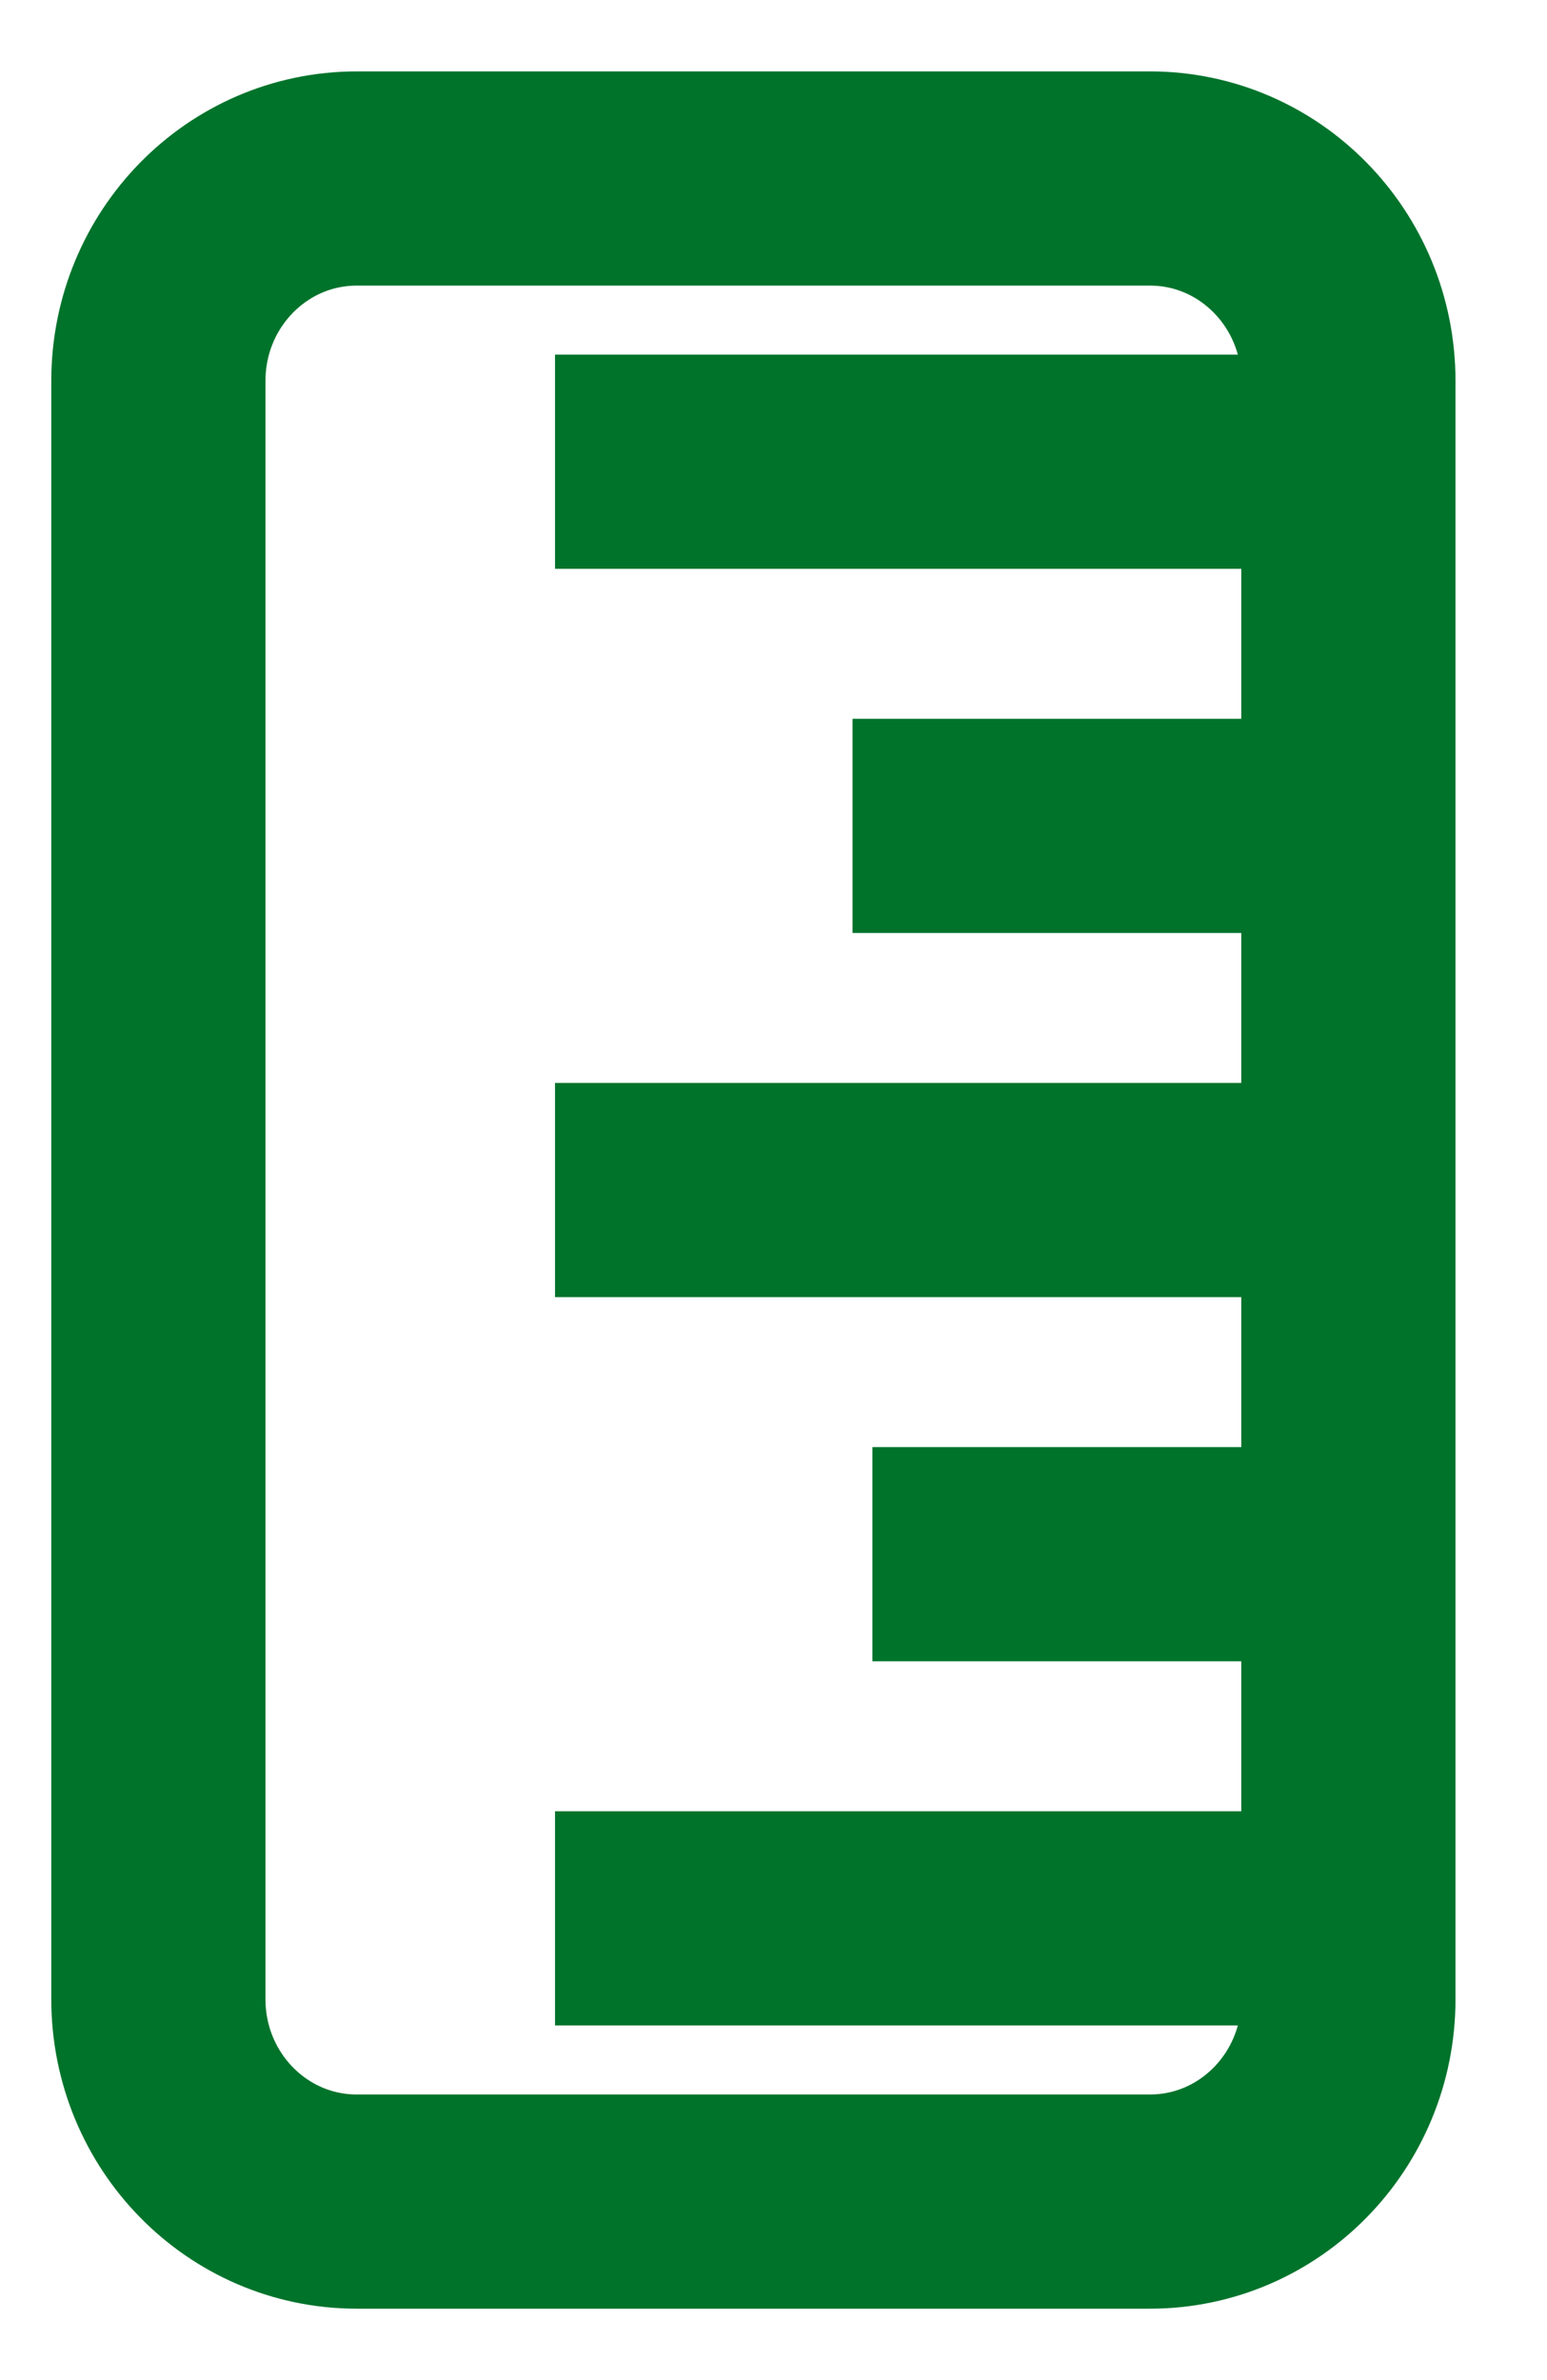 <svg width="13" height="20" viewBox="0 0 13 20" fill="none" xmlns="http://www.w3.org/2000/svg">
<path d="M11.331 3.88L4.664 3.88M11.331 6.94H7.164M11.331 10L4.664 10M11.331 13.06H7.331M11.331 16.12H4.664M2.998 18.5H9.664C10.585 18.5 11.331 17.739 11.331 16.8V3.2C11.331 2.261 10.585 1.5 9.664 1.5H2.998C2.077 1.5 1.331 2.261 1.331 3.2V16.8C1.331 17.739 2.077 18.5 2.998 18.5Z" stroke="#00732B" stroke-width="1.8" stroke-linejoin="round"/>
</svg>
